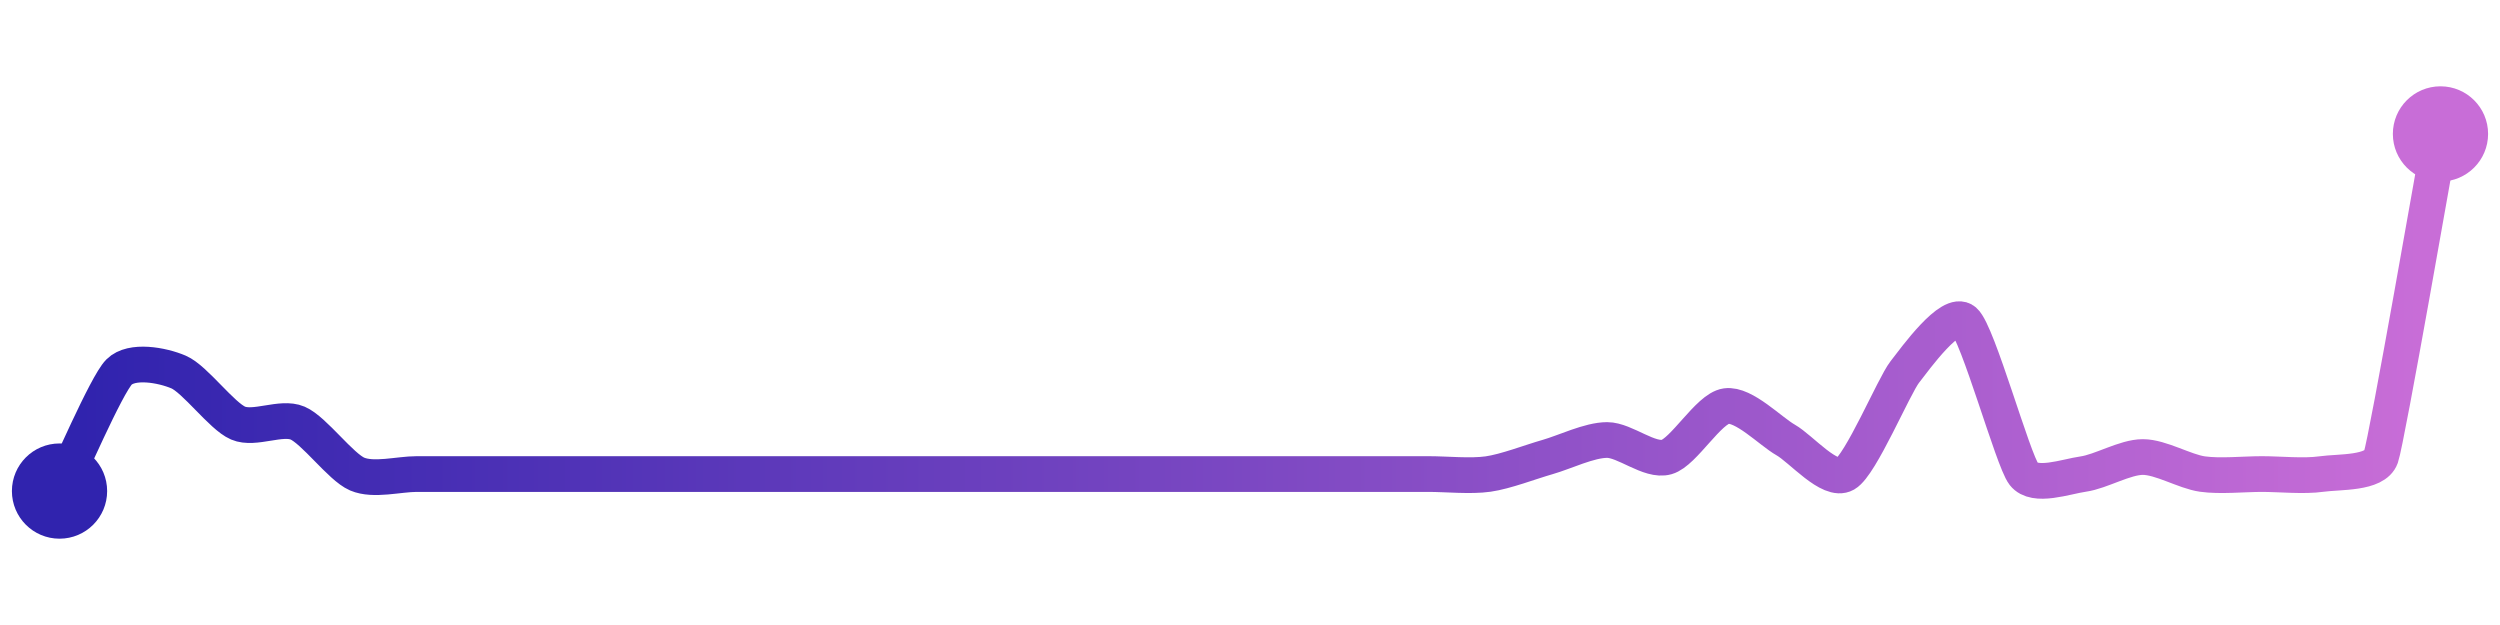 <svg width="200" height="50" viewBox="0 0 210 50" xmlns="http://www.w3.org/2000/svg">
    <defs>
        <linearGradient x1="0%" y1="0%" x2="100%" y2="0%" id="a">
            <stop stop-color="#3023AE" offset="0%"/>
            <stop stop-color="#C86DD7" offset="100%"/>
        </linearGradient>
    </defs>
    <path stroke="url(#a)"
          stroke-width="3"
          stroke-linejoin="round"
          stroke-linecap="round"
          d="M5 40 C 5.67 38.66, 8.94 31.06, 10 30 S 13.62 29.41, 15 30 S 18.62 33.7, 20 34.29 S 23.62 33.7, 25 34.29 S 28.62 37.98, 30 38.57 S 33.5 38.57, 35 38.57 S 38.5 38.57, 40 38.57 S 43.5 38.57, 45 38.57 S 48.5 38.57, 50 38.57 S 53.5 38.57, 55 38.57 S 58.5 38.57, 60 38.57 S 63.5 38.57, 65 38.57 S 68.5 38.57, 70 38.57 S 73.5 38.57, 75 38.57 S 78.5 38.57, 80 38.57 S 83.5 38.57, 85 38.57 S 88.5 38.57, 90 38.57 S 93.5 38.57, 95 38.57 S 98.5 38.57, 100 38.57 S 103.5 38.57, 105 38.57 S 108.5 38.57, 110 38.57 S 113.5 38.57, 115 38.57 S 118.5 38.57, 120 38.57 S 123.52 38.78, 125 38.57 S 128.56 37.55, 130 37.14 S 133.5 35.71, 135 35.71 S 138.56 37.55, 140 37.14 S 143.52 33.07, 145 32.86 S 148.7 34.97, 150 35.71 S 153.7 39.31, 155 38.57 S 159.08 31.18, 160 30 S 163.86 24.73, 165 25.71 S 169.08 37.39, 170 38.57 S 173.52 38.78, 175 38.57 S 178.5 37.14, 180 37.14 S 183.52 38.36, 185 38.57 S 188.5 38.57, 190 38.57 S 193.52 38.78, 195 38.57 S 199.5 38.56, 200 37.14 S 204.73 11.48, 205 10"
          fill="none"/>
    <circle r="4" cx="5" cy="40" fill="#3023AE"/>
    <circle r="4" cx="205" cy="10" fill="#C86DD7"/>      
</svg>